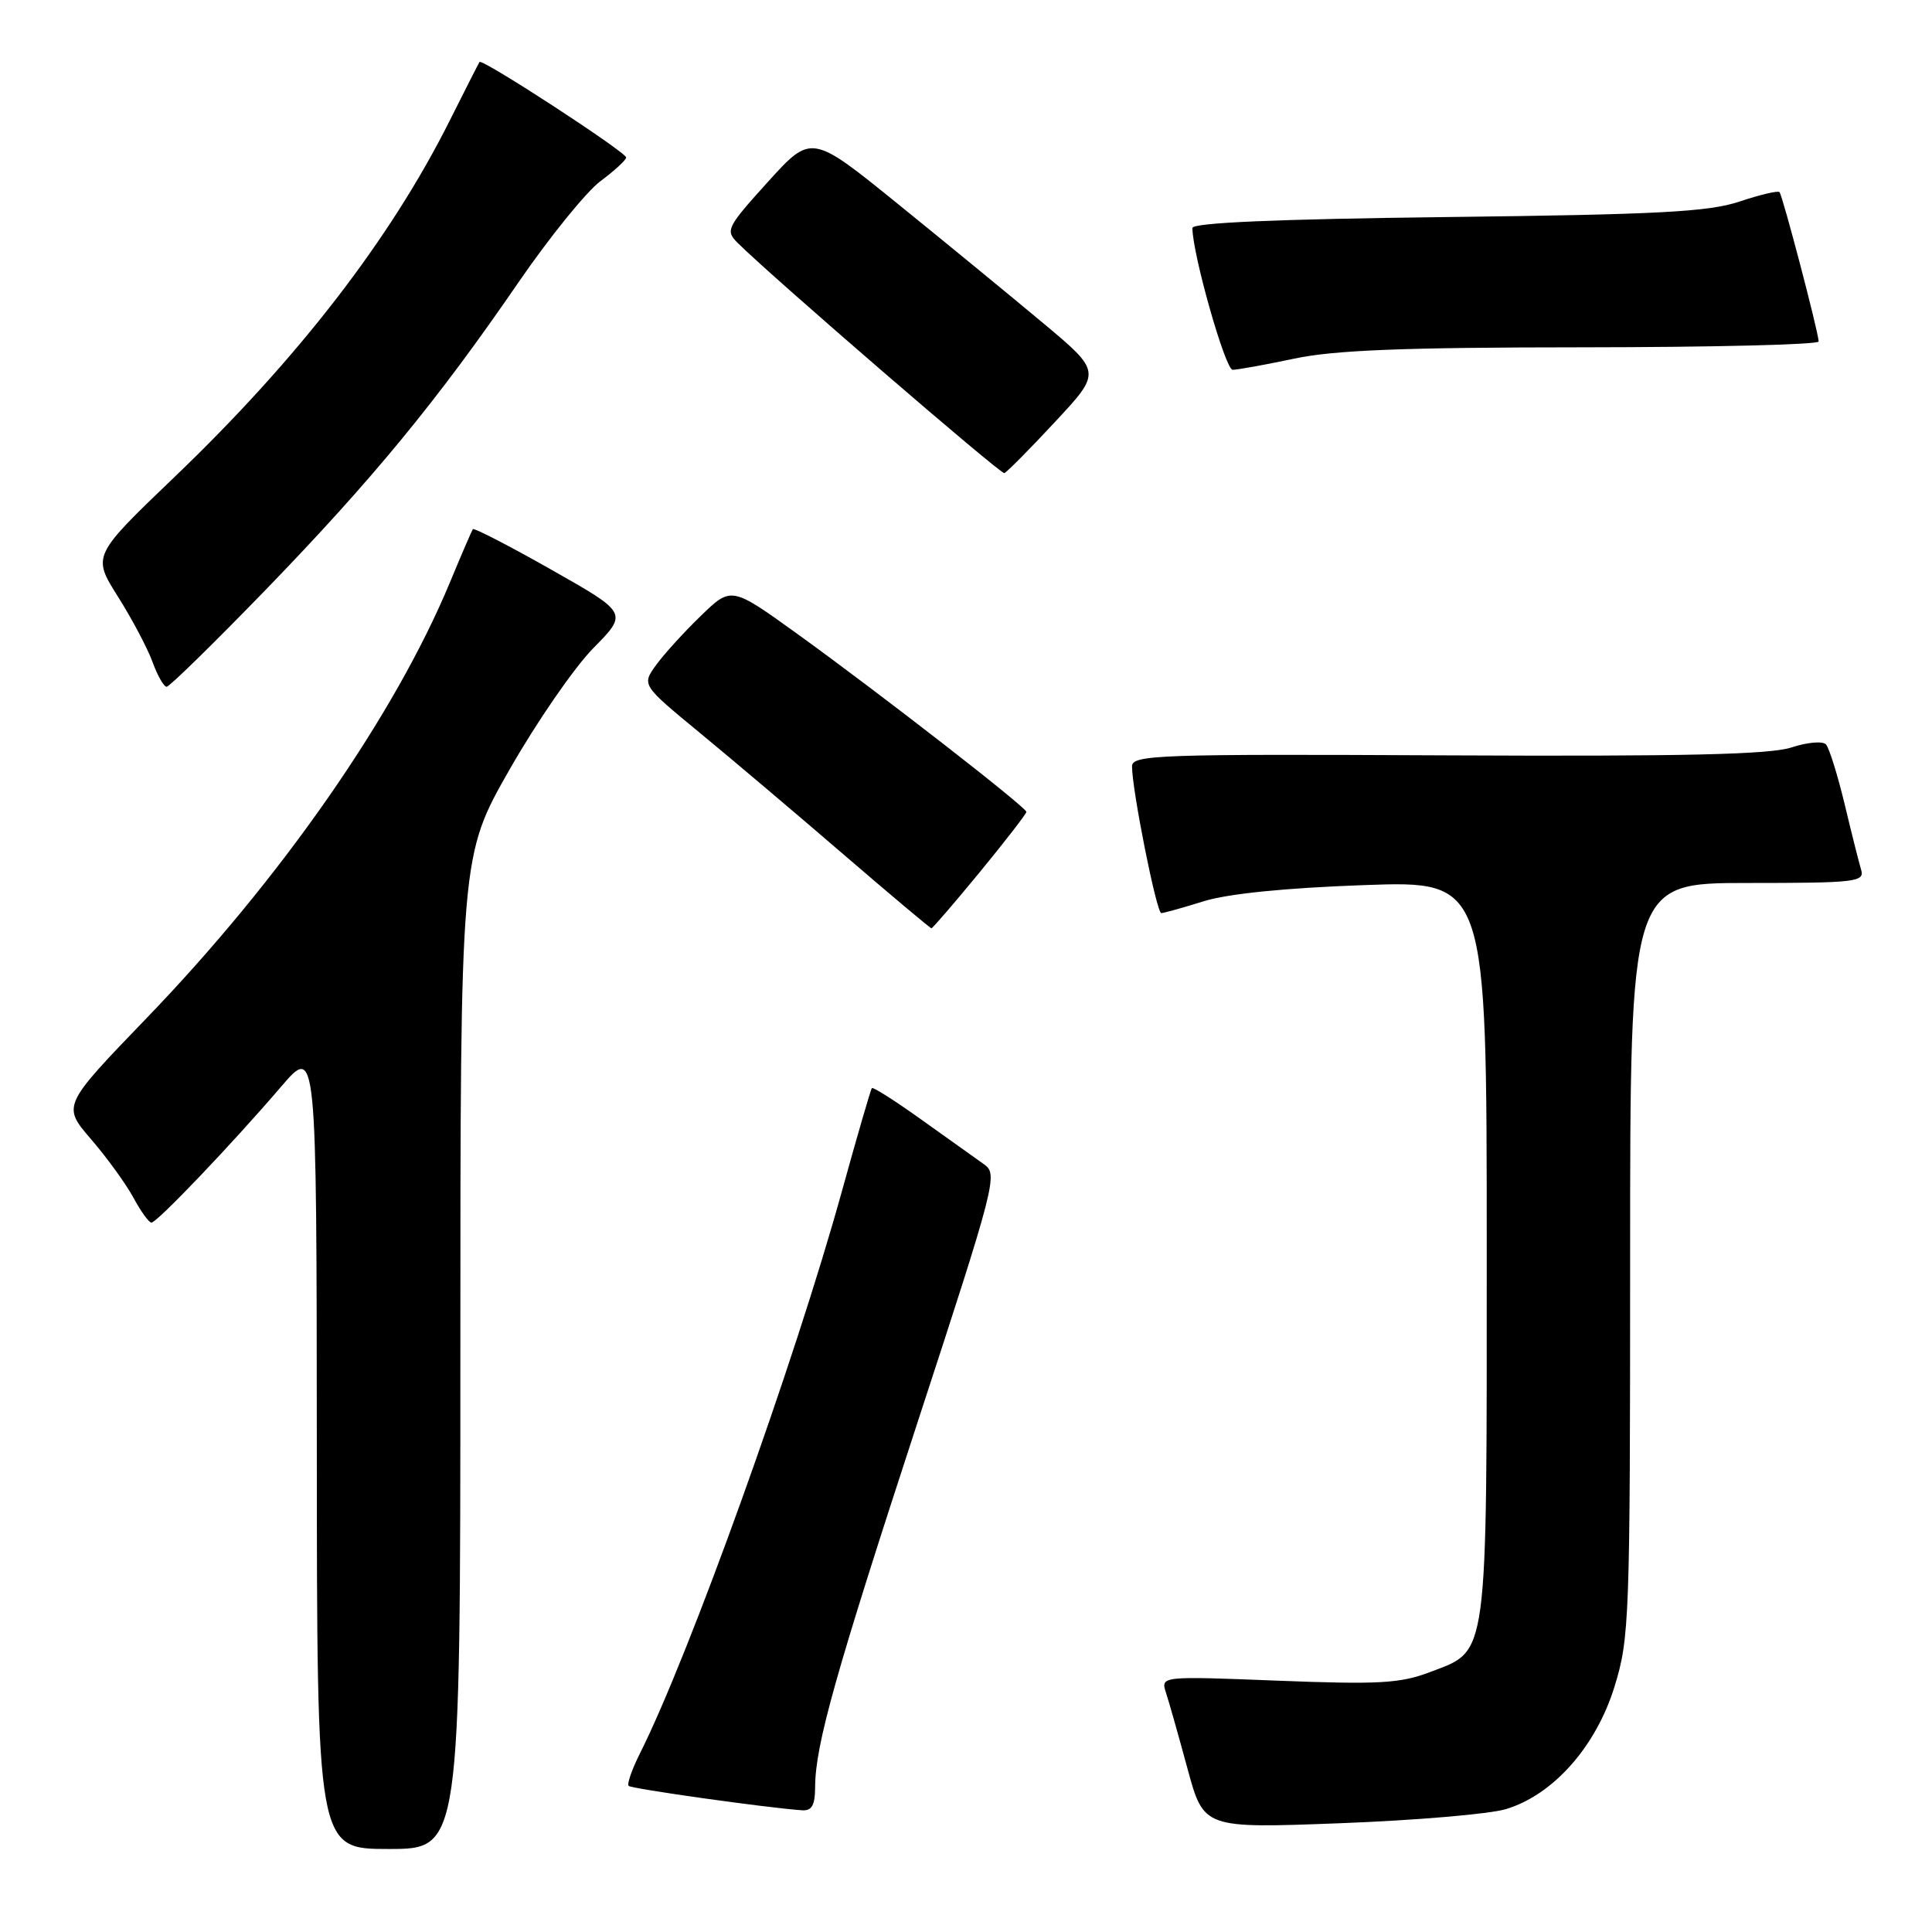 <?xml version="1.0" encoding="UTF-8" standalone="no"?>
<!DOCTYPE svg PUBLIC "-//W3C//DTD SVG 1.1//EN" "http://www.w3.org/Graphics/SVG/1.1/DTD/svg11.dtd" >
<svg xmlns="http://www.w3.org/2000/svg" xmlns:xlink="http://www.w3.org/1999/xlink" version="1.1" viewBox="0 0 256 256">
 <g >
 <path fill="currentColor"
d=" M 61.00 179.20 C 61.00 113.39 61.00 113.39 67.53 101.95 C 71.12 95.66 76.11 88.42 78.63 85.87 C 83.20 81.23 83.20 81.23 73.06 75.49 C 67.48 72.33 62.80 69.91 62.65 70.12 C 62.51 70.33 61.13 73.51 59.61 77.19 C 52.28 94.82 37.23 116.44 19.43 134.90 C 8.24 146.51 8.24 146.51 12.07 150.96 C 14.18 153.40 16.70 156.89 17.68 158.70 C 18.66 160.52 19.73 162.00 20.07 162.00 C 20.81 162.00 30.73 151.60 37.24 144.00 C 41.95 138.50 41.95 138.50 41.98 191.75 C 42.00 245.00 42.00 245.00 51.50 245.00 C 61.00 245.00 61.00 245.00 61.00 179.20 Z  M 199.50 239.73 C 205.77 237.87 211.47 231.46 213.93 223.49 C 215.91 217.09 216.00 214.53 216.00 166.89 C 216.00 117.00 216.00 117.00 231.57 117.00 C 245.93 117.00 247.09 116.86 246.61 115.25 C 246.32 114.29 245.33 110.35 244.41 106.50 C 243.48 102.65 242.38 99.11 241.95 98.64 C 241.53 98.17 239.47 98.35 237.38 99.04 C 234.54 99.98 223.08 100.24 191.79 100.09 C 153.38 99.90 150.00 100.02 150.00 101.55 C 150.00 104.69 153.25 121.00 153.88 120.99 C 154.22 120.98 156.75 120.28 159.50 119.42 C 162.70 118.42 170.36 117.65 180.75 117.28 C 197.00 116.70 197.00 116.70 197.00 165.40 C 197.00 220.58 197.27 218.59 189.48 221.56 C 185.55 223.06 182.72 223.22 169.35 222.70 C 153.79 222.09 153.79 222.09 154.50 224.30 C 154.90 225.51 156.18 230.05 157.36 234.39 C 159.50 242.27 159.50 242.27 177.50 241.59 C 187.40 241.22 197.30 240.38 199.50 239.73 Z  M 108.01 236.75 C 108.04 231.20 110.70 221.74 121.69 188.13 C 131.91 156.88 132.24 155.58 130.41 154.29 C 129.36 153.55 125.64 150.90 122.15 148.40 C 118.66 145.90 115.68 144.00 115.53 144.18 C 115.37 144.36 113.59 150.50 111.56 157.83 C 105.32 180.42 91.36 219.27 84.79 232.35 C 83.73 234.46 83.06 236.39 83.30 236.64 C 83.69 237.02 101.38 239.52 106.25 239.87 C 107.58 239.97 108.00 239.22 108.01 236.75 Z  M 129.86 115.52 C 133.24 111.40 136.00 107.83 136.00 107.58 C 136.00 106.97 116.53 91.84 105.70 84.03 C 96.90 77.69 96.90 77.69 92.87 81.60 C 90.65 83.74 87.98 86.68 86.93 88.13 C 85.03 90.76 85.03 90.76 92.76 97.13 C 97.01 100.63 105.59 107.89 111.81 113.25 C 118.04 118.61 123.26 123.00 123.42 123.00 C 123.58 123.00 126.48 119.63 129.86 115.52 Z  M 35.13 78.23 C 49.32 63.57 57.93 53.11 68.64 37.50 C 72.79 31.45 77.71 25.38 79.57 24.00 C 81.42 22.62 82.96 21.21 82.97 20.87 C 83.00 20.18 63.89 7.73 63.54 8.21 C 63.43 8.37 61.65 11.87 59.59 15.98 C 51.74 31.66 39.52 47.49 23.18 63.15 C 12.22 73.65 12.22 73.65 15.63 79.06 C 17.51 82.04 19.57 85.94 20.22 87.74 C 20.87 89.53 21.71 91.00 22.08 91.00 C 22.45 91.00 28.32 85.25 35.13 78.23 Z  M 139.81 55.89 C 145.96 49.29 145.96 49.29 138.23 42.82 C 133.98 39.27 125.33 32.17 119.01 27.05 C 107.52 17.74 107.52 17.74 101.76 24.09 C 96.29 30.14 96.09 30.54 97.75 32.19 C 102.34 36.75 132.57 62.85 133.08 62.69 C 133.40 62.58 136.43 59.53 139.81 55.89 Z  M 171.50 47.52 C 176.82 46.39 186.00 46.03 209.75 46.02 C 226.94 46.01 240.99 45.66 240.98 45.25 C 240.95 43.98 236.19 25.86 235.79 25.45 C 235.58 25.24 233.18 25.81 230.45 26.72 C 226.36 28.08 219.63 28.43 191.75 28.76 C 169.20 29.03 158.00 29.51 158.00 30.21 C 158.00 33.63 162.36 49.00 163.33 49.00 C 163.98 49.00 167.65 48.33 171.50 47.52 Z "/>
</g>
</svg>